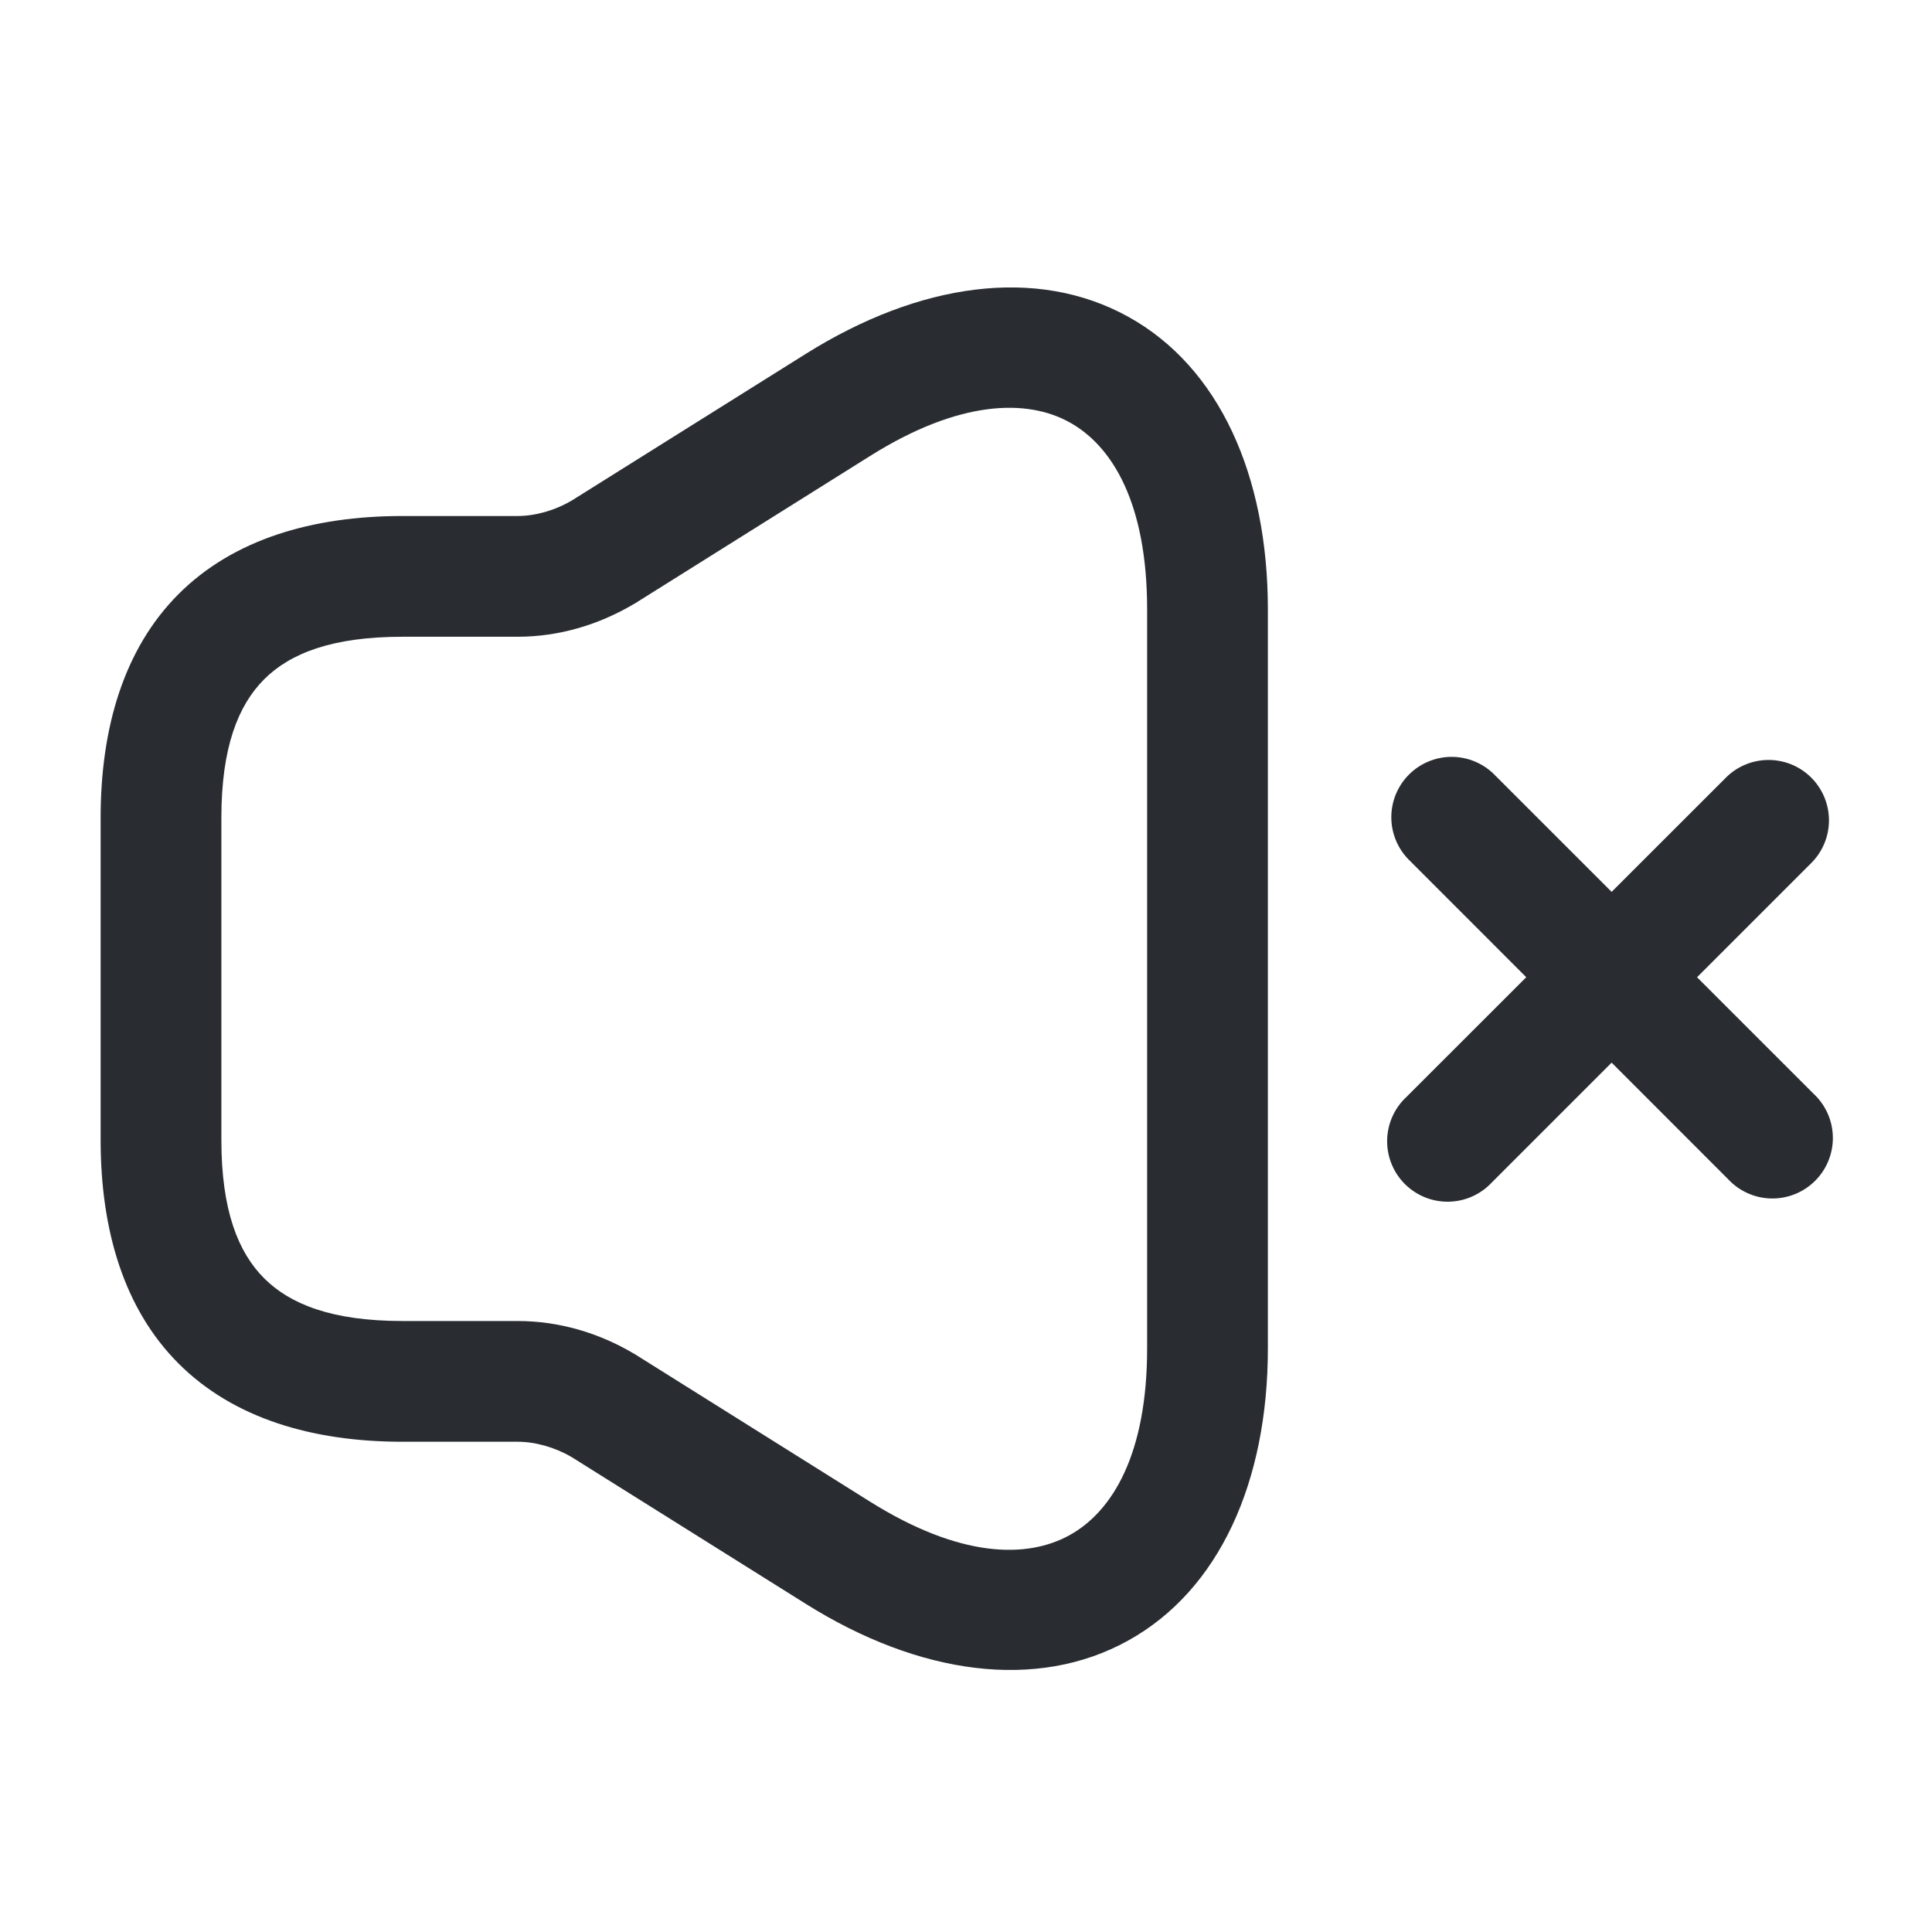 <?xml version="1.0" encoding="UTF-8" standalone="no"?>
<svg
   xmlns:dc="http://purl.org/dc/elements/1.1/"
   xmlns:cc="http://creativecommons.org/ns#"
   xmlns:rdf="http://www.w3.org/1999/02/22-rdf-syntax-ns#"
   xmlns:svg="http://www.w3.org/2000/svg"
   xmlns="http://www.w3.org/2000/svg"
   xmlns:sodipodi="http://sodipodi.sourceforge.net/DTD/sodipodi-0.dtd"
   xmlns:inkscape="http://www.inkscape.org/namespaces/inkscape"
   width="24"
   height="24"
   viewBox="0 0 24 24"
   fill="none"
   version="1.1"
   id="svg38"
   sodipodi:docname="volume.svg"
   inkscape:version="0.92.5 (2060ec1f9f, 2020-04-08)">
  <defs
     id="defs42" />
  <sodipodi:namedview
     pagecolor="#ffffff"
     bordercolor="#666666"
     borderopacity="1"
     objecttolerance="10"
     gridtolerance="10"
     guidetolerance="10"
     inkscape:pageopacity="0"
     inkscape:pageshadow="2"
     inkscape:window-width="640"
     inkscape:window-height="480"
     id="namedview40"
     showgrid="false"
     inkscape:zoom="9.8333333"
     inkscape:cx="12"
     inkscape:cy="12"
     inkscape:window-x="72"
     inkscape:window-y="27"
     inkscape:window-maximized="0"
     inkscape:current-layer="svg38" />
  <path
     style="color:#000000;font-style:normal;font-variant:normal;font-weight:normal;font-stretch:normal;font-size:medium;line-height:normal;font-family:sans-serif;font-variant-ligatures:normal;font-variant-position:normal;font-variant-caps:normal;font-variant-numeric:normal;font-variant-alternates:normal;font-feature-settings:normal;text-indent:0;text-align:start;text-decoration:none;text-decoration-line:none;text-decoration-style:solid;text-decoration-color:#000000;letter-spacing:normal;word-spacing:normal;text-transform:none;writing-mode:lr-tb;direction:ltr;text-orientation:mixed;dominant-baseline:auto;baseline-shift:baseline;text-anchor:start;white-space:normal;shape-padding:0;clip-rule:nonzero;display:inline;overflow:visible;visibility:visible;opacity:1;isolation:auto;mix-blend-mode:normal;color-interpolation:sRGB;color-interpolation-filters:linearRGB;solid-color:#000000;solid-opacity:1;vector-effect:none;fill:#292d32;fill-opacity:1;fill-rule:nonzero;stroke:none;stroke-width:1.5;stroke-linecap:butt;stroke-linejoin:miter;stroke-miterlimit:4;stroke-dasharray:none;stroke-dashoffset:0;stroke-opacity:1;color-rendering:auto;image-rendering:auto;shape-rendering:auto;text-rendering:auto;enable-background:accumulate"
     d="m 12.115,3.598 c -0.683,0.083 -1.4,0.356 -2.104,0.797 L 7.107,6.215 C 6.896,6.34 6.651,6.41 6.43,6.41 H 5 c -1.125,0 -2.104,0.292 -2.781,0.969 C 1.542,8.056 1.25,9.035 1.25,10.16 v 4 c 0,1.125 0.292,2.103 0.969,2.779 C 2.896,17.616 3.875,17.91 5,17.91 h 1.43 c 0.219,0 0.462,0.068 0.672,0.191 l 2.91,1.824 c 1.408,0.883 2.871,1.082 4.002,0.455 C 15.145,19.754 15.75,18.409 15.75,16.75 V 7.57 C 15.75,5.907 15.146,4.559 14.014,3.934 13.448,3.621 12.798,3.514 12.115,3.598 Z m 0.15,1.486 c 0.414,-0.054 0.755,0.015 1.021,0.162 C 13.82,5.541 14.25,6.254 14.25,7.57 V 16.75 c 0,1.311 -0.429,2.025 -0.963,2.32 -0.534,0.296 -1.366,0.281 -2.479,-0.416 l -2.928,-1.836 -0.008,-0.004 C 7.444,16.56 6.948,16.41 6.43,16.41 H 5 c -0.875,0 -1.396,-0.208 -1.719,-0.531 C 2.958,15.556 2.75,15.035 2.75,14.16 v -4 C 2.75,9.285 2.958,8.763 3.281,8.439 3.604,8.116 4.125,7.91 5,7.91 h 1.43 c 0.519,0 1.014,-0.152 1.443,-0.406 L 7.881,7.5 10.809,5.664 c 0.556,-0.349 1.043,-0.526 1.457,-0.58 z"
     id="path32"
     inkscape:connector-curvature="0" />
  <path
     style="color:#000000;font-style:normal;font-variant:normal;font-weight:normal;font-stretch:normal;font-size:medium;line-height:normal;font-family:sans-serif;font-variant-ligatures:normal;font-variant-position:normal;font-variant-caps:normal;font-variant-numeric:normal;font-variant-alternates:normal;font-feature-settings:normal;text-indent:0;text-align:start;text-decoration:none;text-decoration-line:none;text-decoration-style:solid;text-decoration-color:#000000;letter-spacing:normal;word-spacing:normal;text-transform:none;writing-mode:lr-tb;direction:ltr;text-orientation:mixed;dominant-baseline:auto;baseline-shift:baseline;text-anchor:start;white-space:normal;shape-padding:0;clip-rule:nonzero;display:inline;overflow:visible;visibility:visible;opacity:1;isolation:auto;mix-blend-mode:normal;color-interpolation:sRGB;color-interpolation-filters:linearRGB;solid-color:#000000;solid-opacity:1;vector-effect:none;fill:#292d32;fill-opacity:1;fill-rule:nonzero;stroke:none;stroke-width:1.5;stroke-linecap:round;stroke-linejoin:round;stroke-miterlimit:10;stroke-dasharray:none;stroke-dashoffset:0;stroke-opacity:1;color-rendering:auto;image-rendering:auto;shape-rendering:auto;text-rendering:auto;enable-background:accumulate"
     d="m 18.031,9.402 a 0.75,0.75 0 0 0 -0.521,1.287 l 3.959,3.961 a 0.751,0.751 0 1 0 1.062,-1.061 L 18.57,9.629 A 0.75,0.75 0 0 0 18.031,9.402 Z"
     id="path34"
     inkscape:connector-curvature="0" />
  <path
     style="color:#000000;font-style:normal;font-variant:normal;font-weight:normal;font-stretch:normal;font-size:medium;line-height:normal;font-family:sans-serif;font-variant-ligatures:normal;font-variant-position:normal;font-variant-caps:normal;font-variant-numeric:normal;font-variant-alternates:normal;font-feature-settings:normal;text-indent:0;text-align:start;text-decoration:none;text-decoration-line:none;text-decoration-style:solid;text-decoration-color:#000000;letter-spacing:normal;word-spacing:normal;text-transform:none;writing-mode:lr-tb;direction:ltr;text-orientation:mixed;dominant-baseline:auto;baseline-shift:baseline;text-anchor:start;white-space:normal;shape-padding:0;clip-rule:nonzero;display:inline;overflow:visible;visibility:visible;opacity:1;isolation:auto;mix-blend-mode:normal;color-interpolation:sRGB;color-interpolation-filters:linearRGB;solid-color:#000000;solid-opacity:1;vector-effect:none;fill:#292d32;fill-opacity:1;fill-rule:nonzero;stroke:none;stroke-width:1.5;stroke-linecap:round;stroke-linejoin:round;stroke-miterlimit:10;stroke-dasharray:none;stroke-dashoffset:0;stroke-opacity:1;color-rendering:auto;image-rendering:auto;shape-rendering:auto;text-rendering:auto;enable-background:accumulate"
     d="M 21.945,9.441 A 0.75,0.75 0 0 0 21.43,9.67 L 17.469,13.629 a 0.751,0.751 0 1 0 1.062,1.061 l 3.959,-3.959 A 0.75,0.75 0 0 0 21.945,9.441 Z"
     id="path36"
     inkscape:connector-curvature="0" />
</svg>
